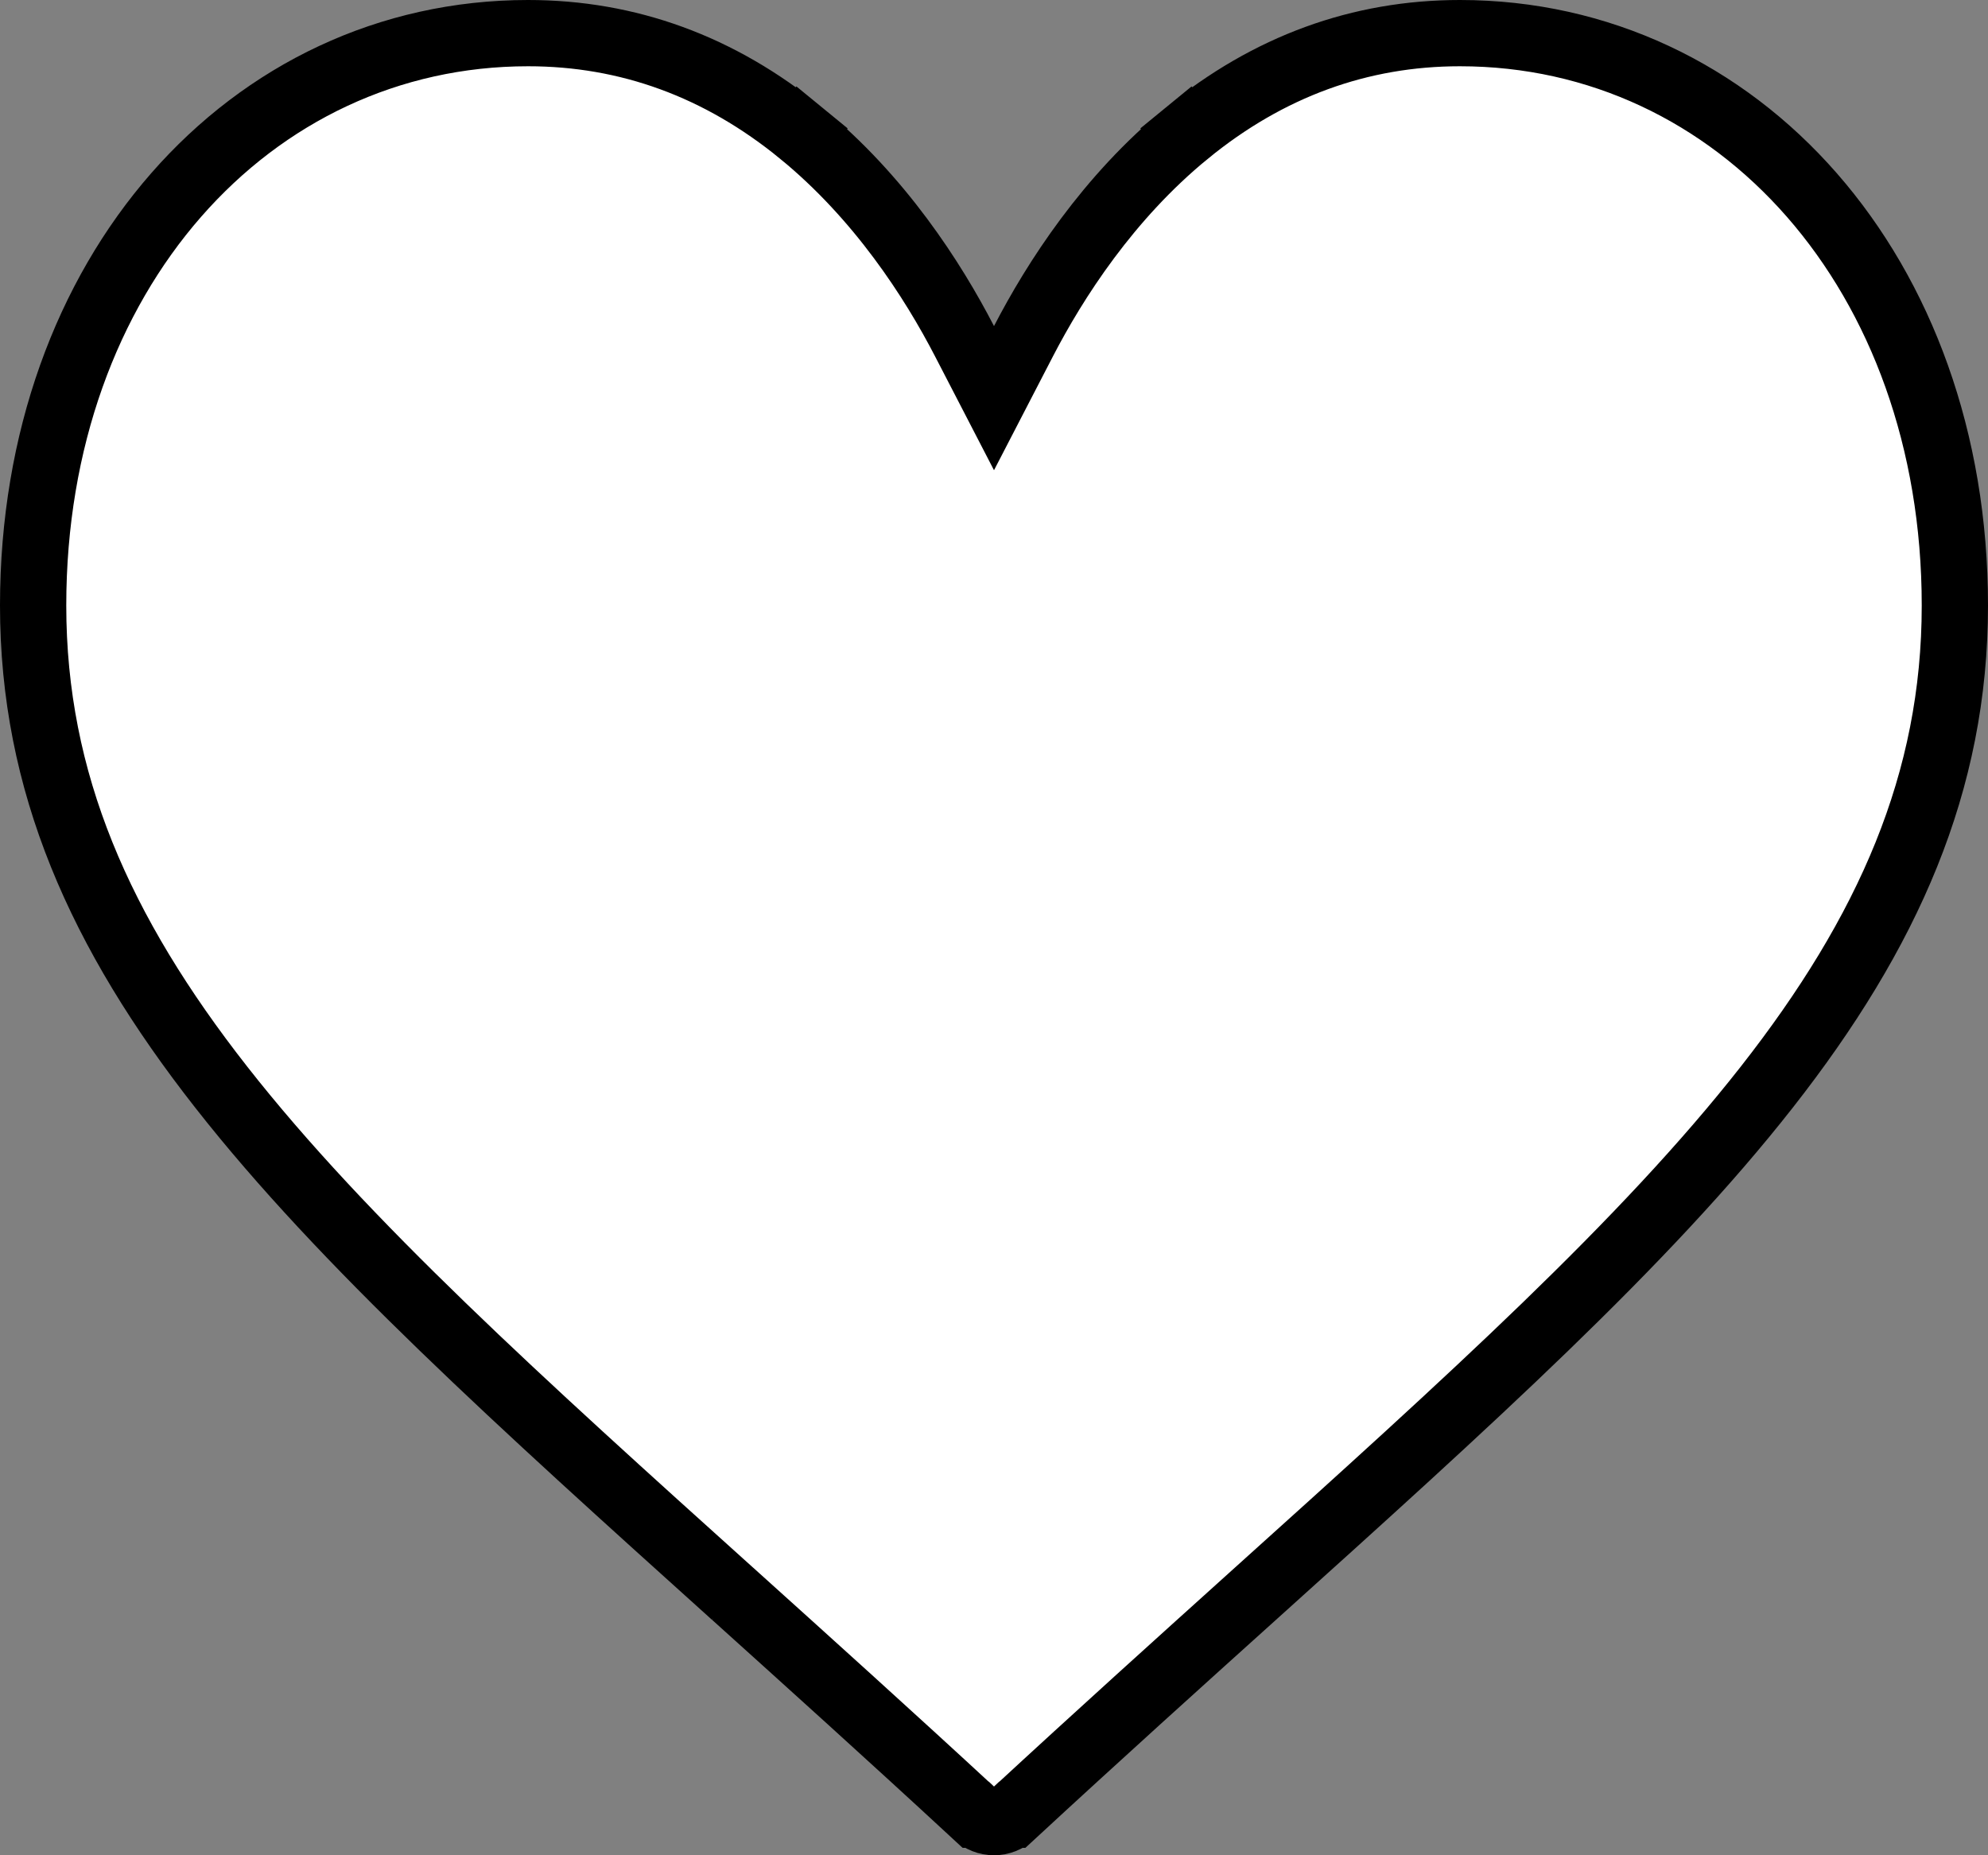 <svg width="30" height="28" viewBox="0 0 30 28" fill="none" xmlns="http://www.w3.org/2000/svg">
<rect x="0" y="0" width="30" height="28" fill="#808080" stroke="none"/>
<path d="M14.556 5.151L15 6.009L15.444 5.151C15.921 4.229 16.723 2.98 17.912 2.008L17.595 1.621L17.912 2.008C19.142 1.002 20.524 0.5 22.031 0.5C26.236 0.5 29.5 4.138 29.5 9.138C29.5 11.807 28.493 14.071 26.661 16.408C24.816 18.761 22.168 21.15 18.922 24.074L19.228 24.414L18.922 24.074C17.823 25.064 16.575 26.189 15.278 27.388L15.277 27.388C15.197 27.463 15.098 27.5 15 27.5C14.902 27.5 14.803 27.463 14.723 27.388L14.722 27.388C13.426 26.189 12.179 25.066 11.081 24.076L11.079 24.075L10.76 24.429L11.079 24.075C7.833 21.15 5.184 18.762 3.339 16.408C1.507 14.071 0.5 11.807 0.5 9.138C0.5 4.138 3.764 0.5 7.969 0.5C9.476 0.5 10.858 1.002 12.088 2.008L12.405 1.621L12.088 2.008C13.277 2.98 14.079 4.228 14.556 5.151Z" fill="white" stroke="black"/>
</svg>
